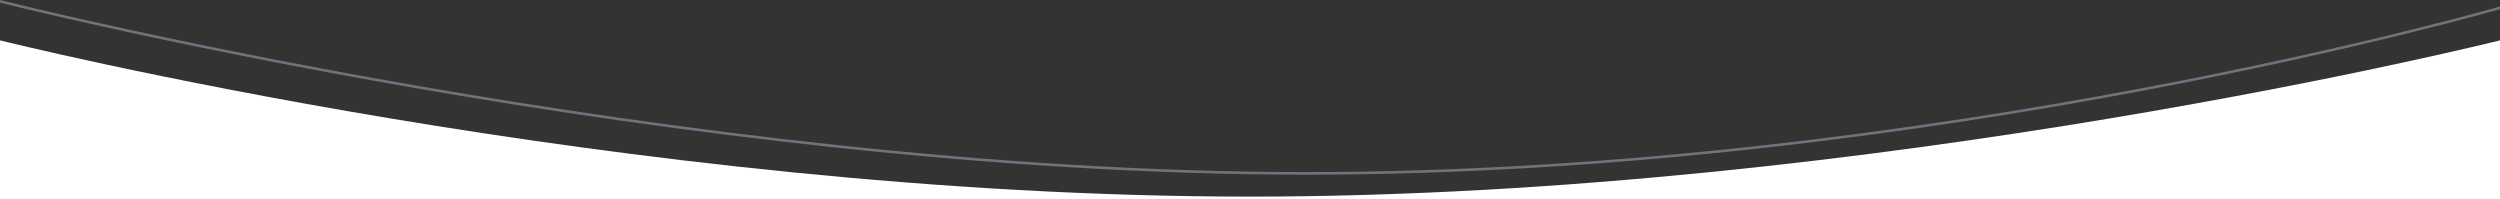 <?xml version="1.0" encoding="utf-8"?>
<svg width="1920" height="153" viewBox="0 0 1920 153" xmlns="http://www.w3.org/2000/svg">
  <rect x="0" y="0" width="1920" height="153" fill="#333333" stroke="none"/>
  <defs>
    <style>
      .cls-1 {
        fill: #fff;
      }

      .cls-1, .cls-2, .cls-3 {
        fill-rule: evenodd;
      }

      .cls-2, .cls-3 {
        fill: none;
        stroke-width: 2px;
      }

      .cls-2 {
        stroke: #ff5858;
      }

      .cls-3 {
        stroke: #ff5858;
      }
    </style>
  </defs>
  <path id="Shape" class="cls-1" d="M0,218H1920V31S1440.17,151,960,151C480.167,151,0,31,0,31V218Z"/>
  <path id="Curve_Line_2" data-name="Curve Line 2" class="cls-3" d="M 0 1 C 0 1 522.956 133.156 1003.123 133.156 C 1482.953 133.156 1922.974 5.163 1922.974 5.163" style="stroke: rgb(108, 117, 125);"/>
</svg>